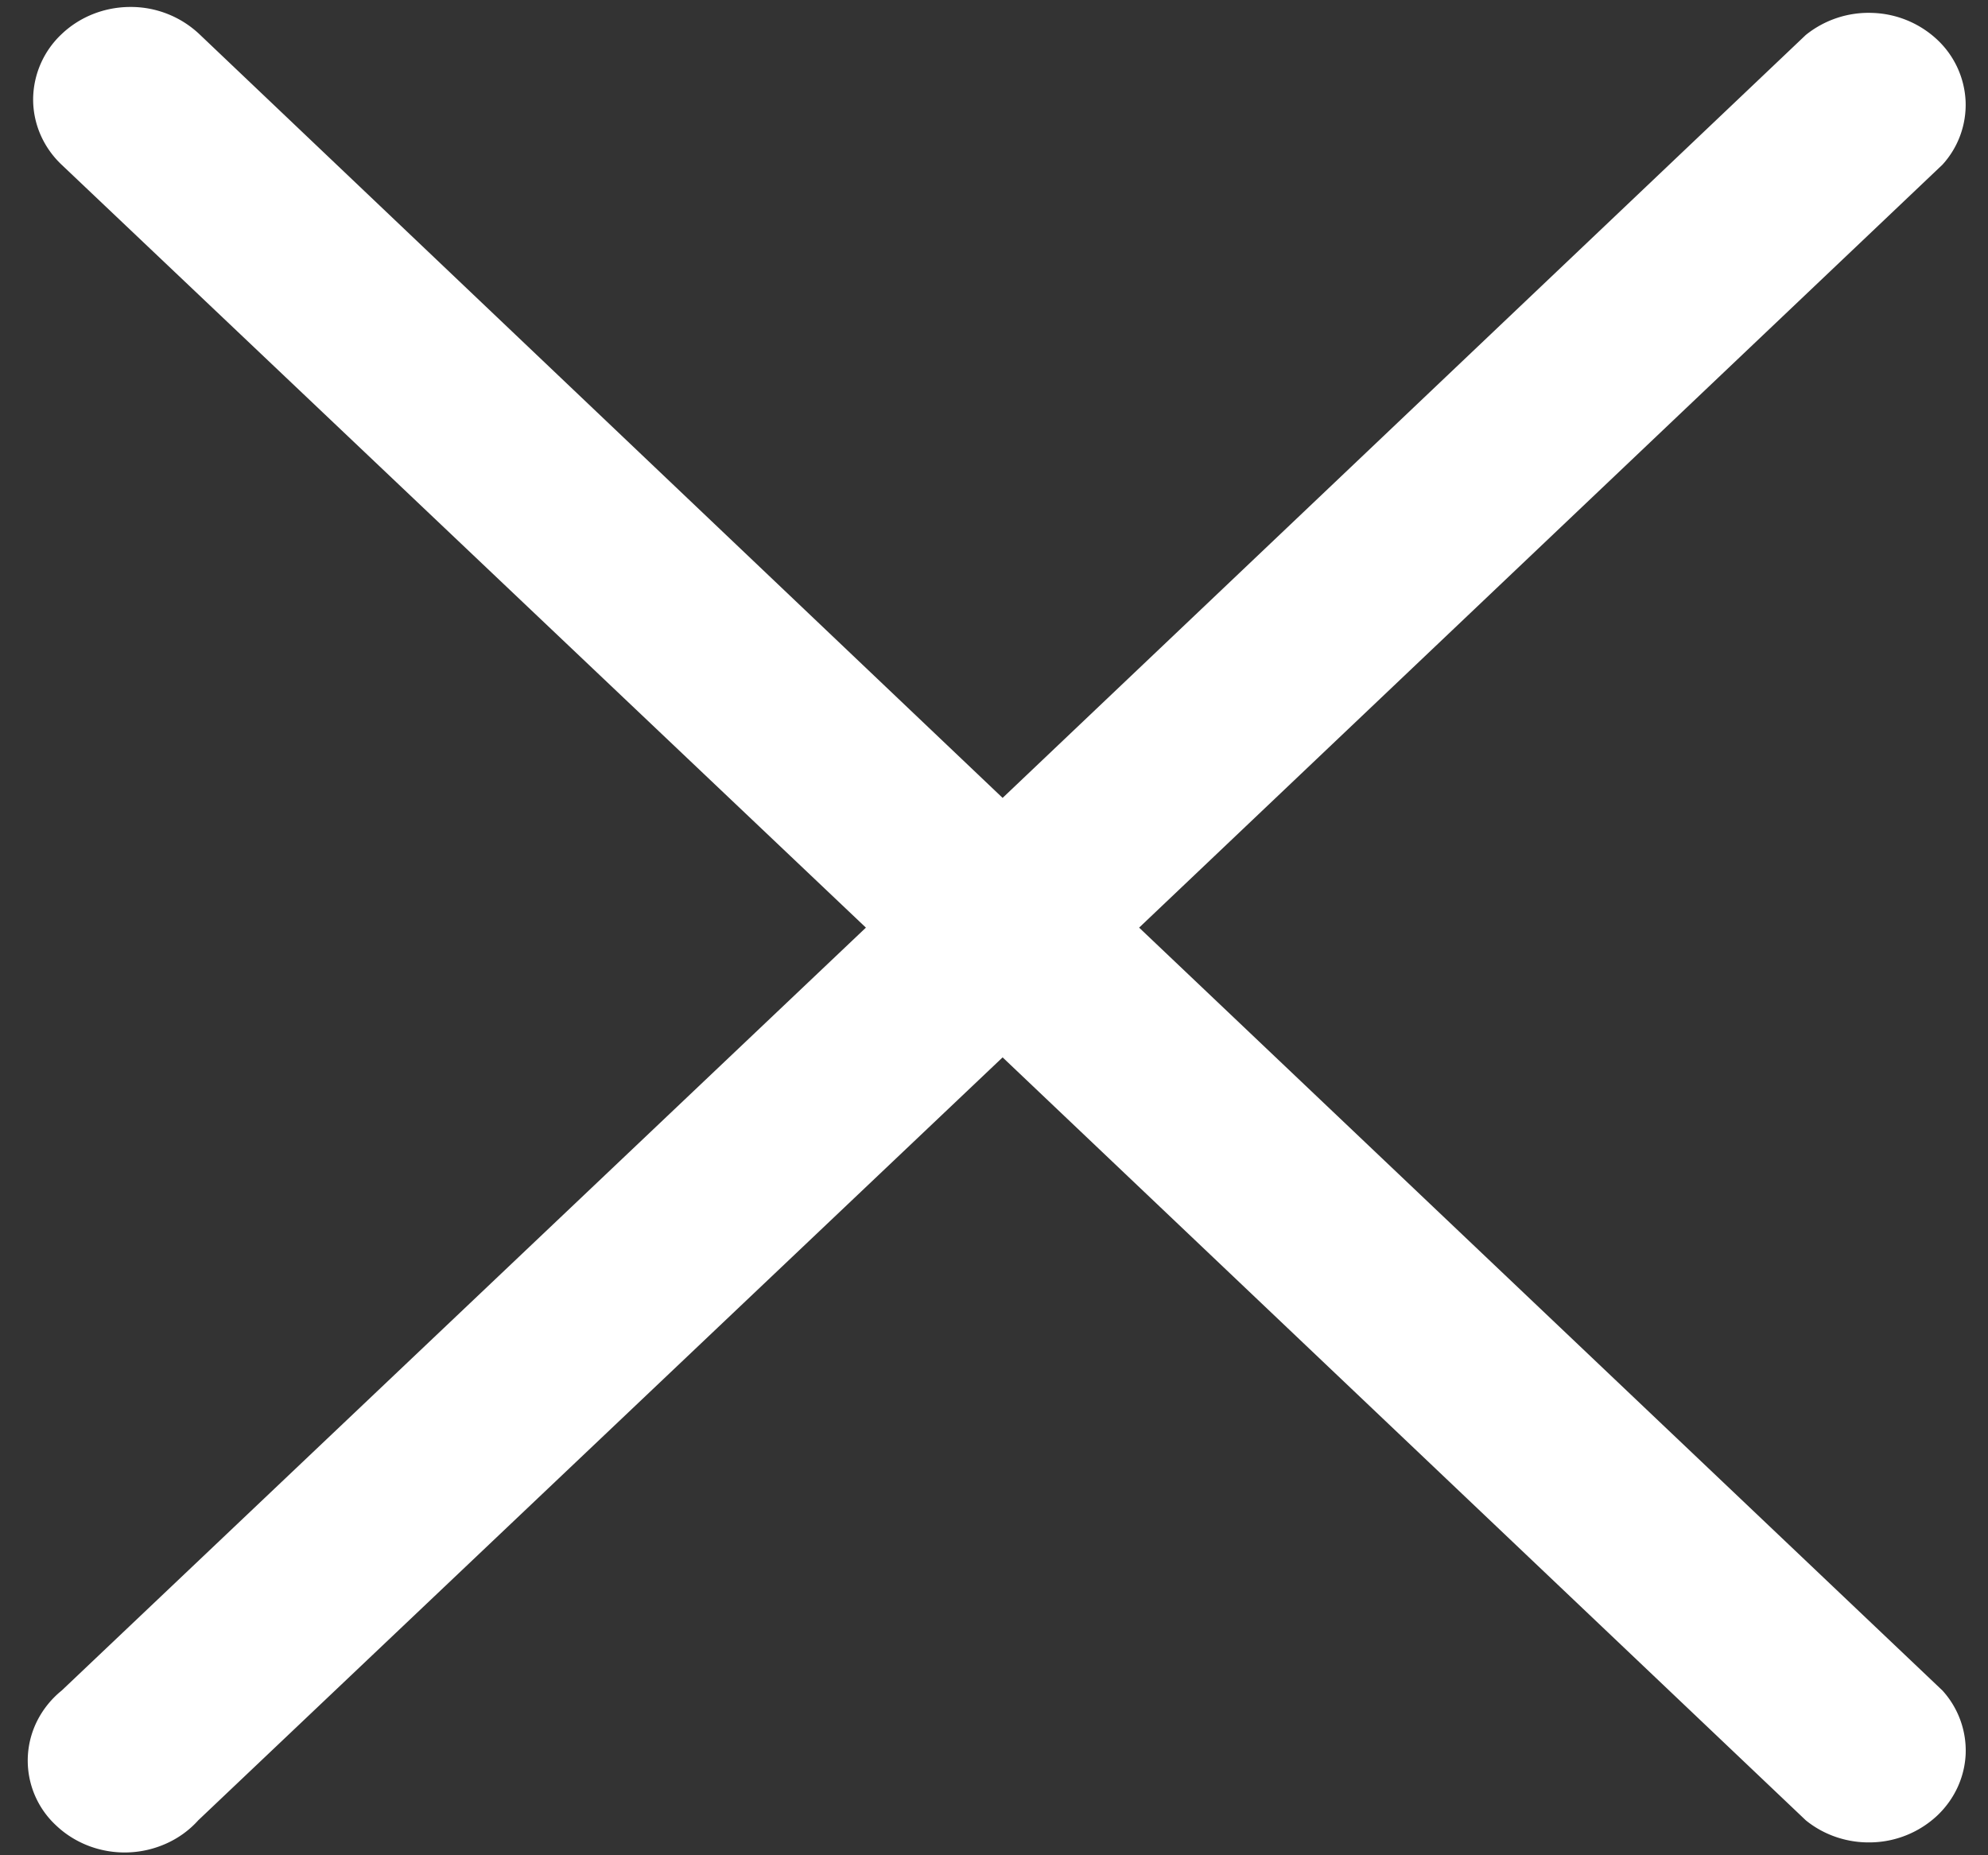 <svg width="30" height="28" fill="none" xmlns="http://www.w3.org/2000/svg"><rect width="100%" height="100%" fill="#333333" stroke="none"/><path d="M17.19 14L29.312 2.486a1.34 1.34 0 00.35-.957 1.357 1.357 0 00-.426-.928 1.5 1.5 0 00-.978-.406 1.51 1.51 0 00-1.008.333L15.13 12.042 3.007.514A1.508 1.508 0 001.969.105c-.39 0-.763.147-1.038.409A1.36 1.36 0 00.5 1.5c0 .37.154.725.43.986L13.067 14 .931 25.514a1.4 1.4 0 00-.366.45 1.333 1.333 0 00.283 1.587c.142.135.313.241.5.311a1.53 1.53 0 001.17-.043c.182-.083.343-.201.474-.347L15.13 15.958l12.12 11.514c.28.228.64.347 1.008.333a1.5 1.5 0 00.978-.406c.26-.247.412-.579.427-.928a1.349 1.349 0 00-.35-.957L17.19 14z" fill="#fff"/></svg>